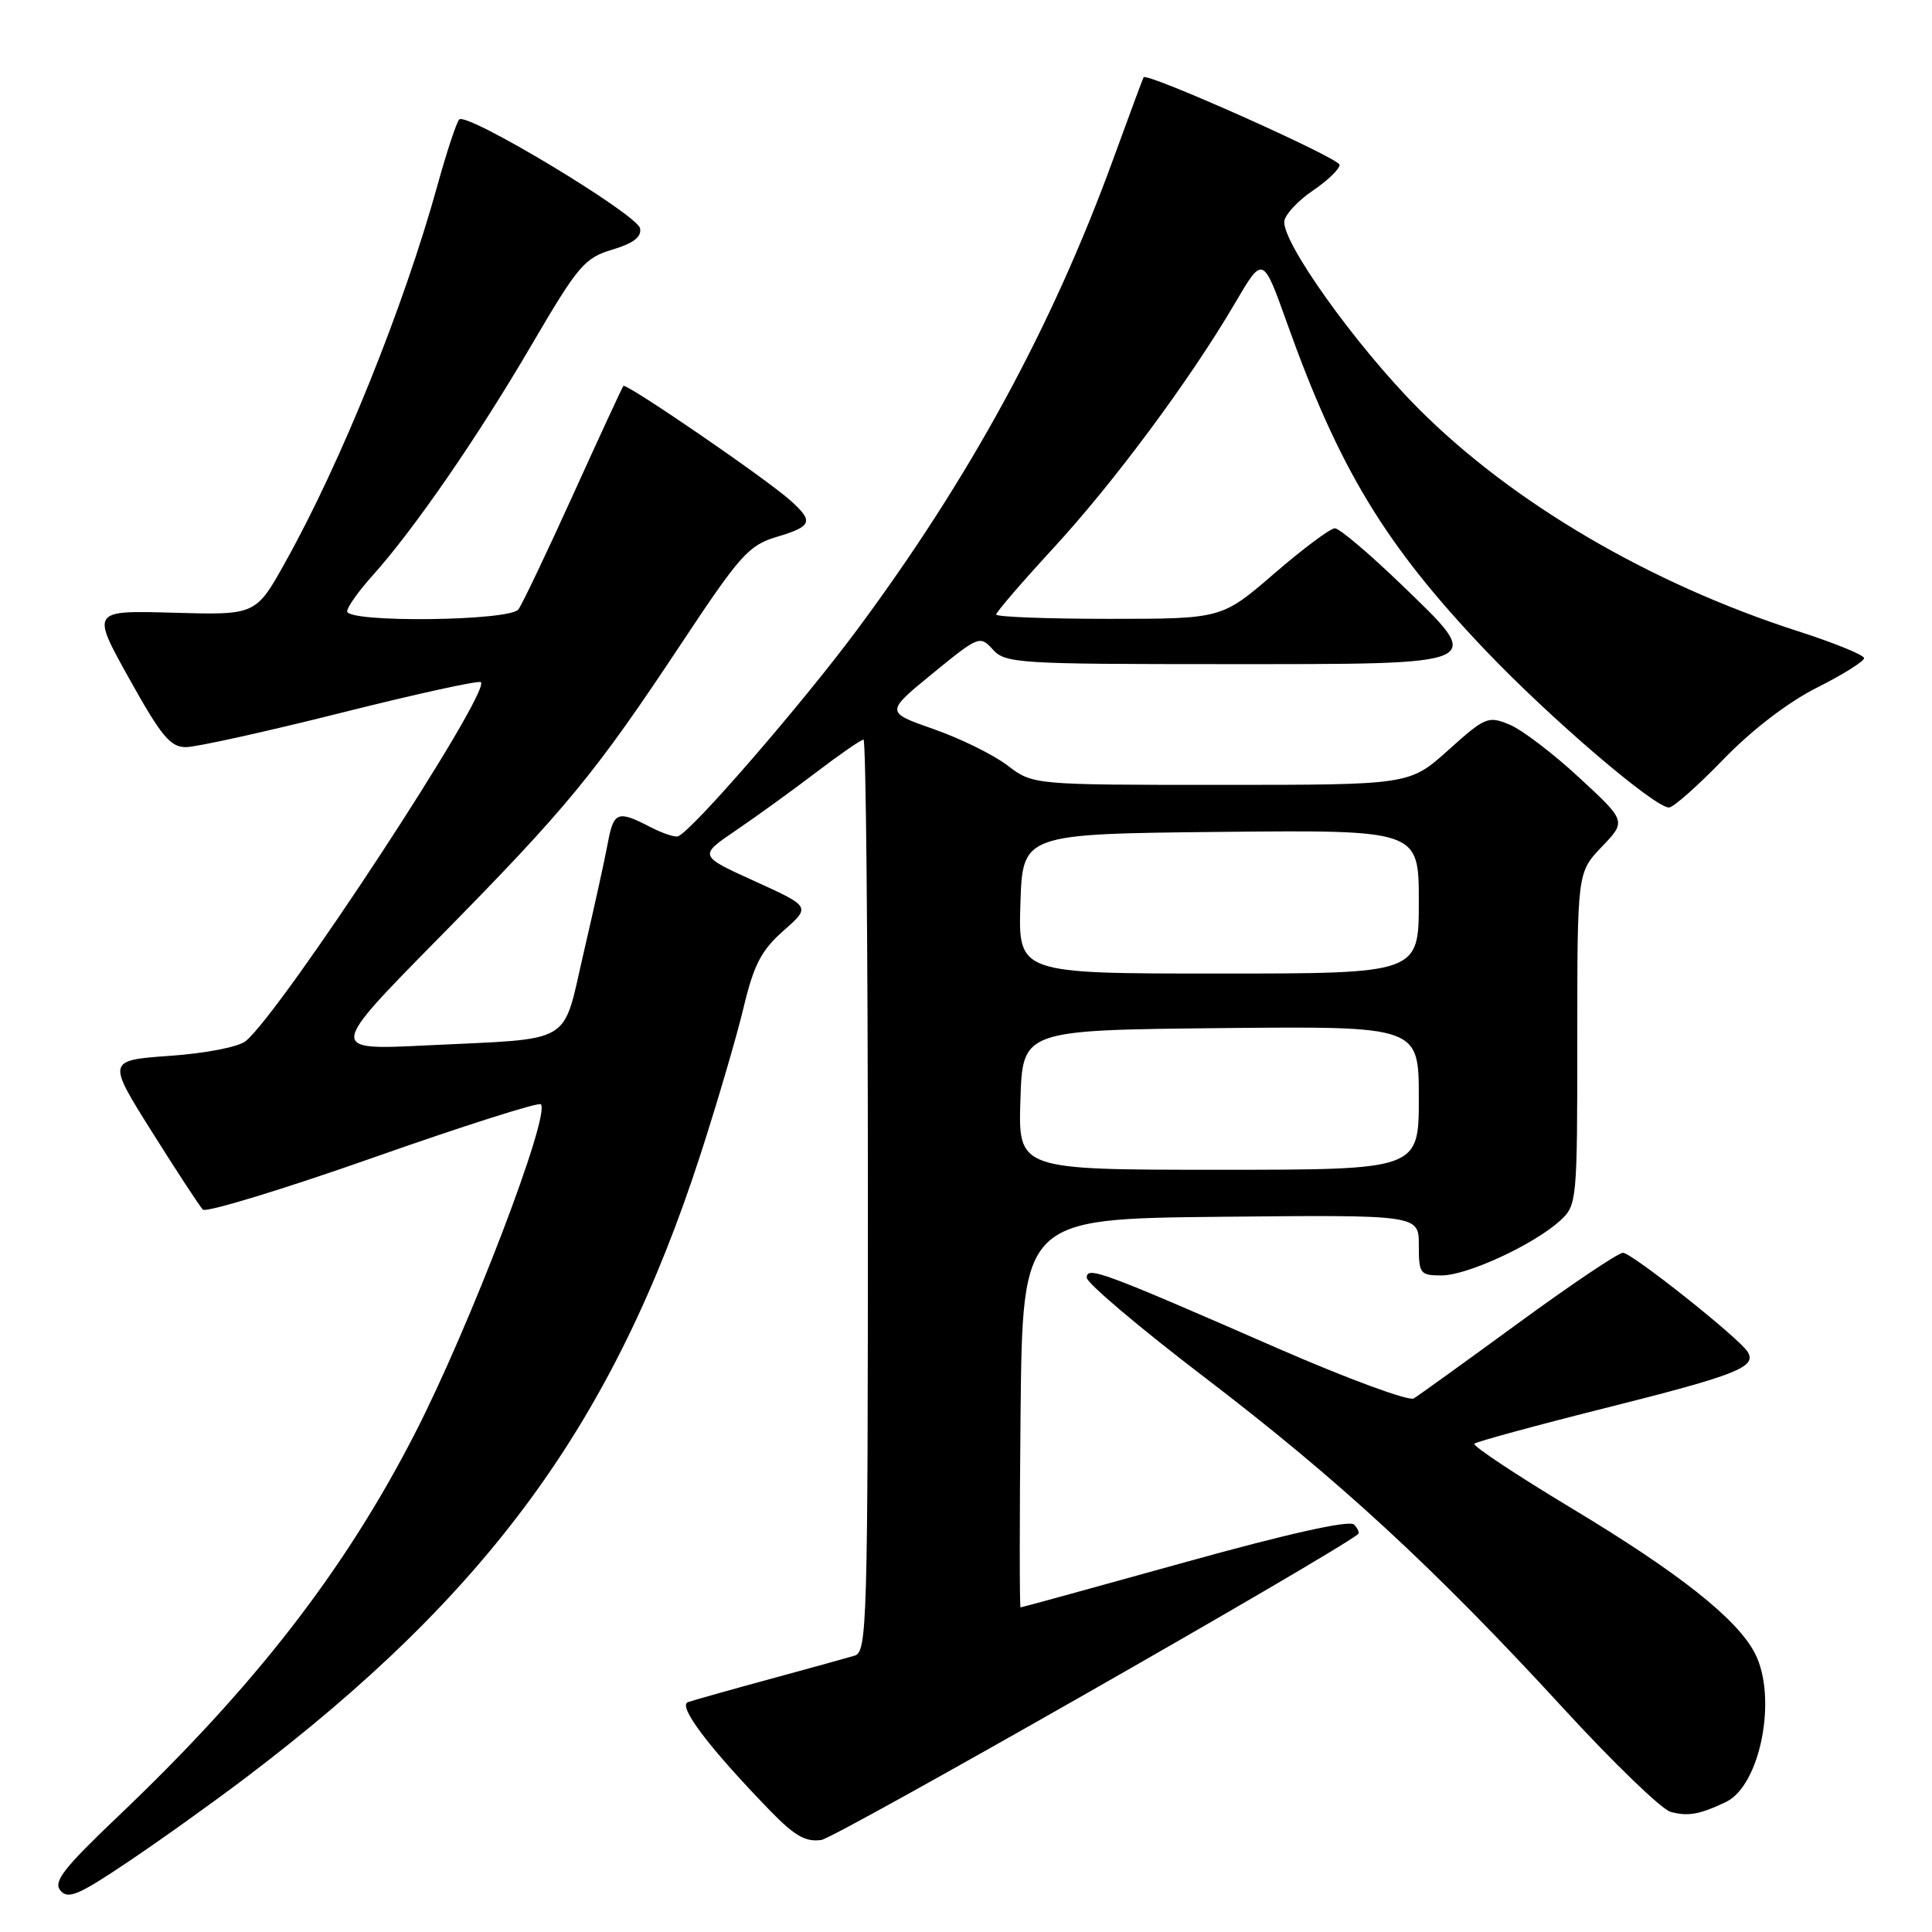 <?xml version="1.0" encoding="UTF-8" standalone="no"?>
<!DOCTYPE svg PUBLIC "-//W3C//DTD SVG 1.1//EN" "http://www.w3.org/Graphics/SVG/1.1/DTD/svg11.dtd" >
<svg xmlns="http://www.w3.org/2000/svg" xmlns:xlink="http://www.w3.org/1999/xlink" version="1.1" viewBox="0 0 256 256">
 <g >
 <path fill="currentColor"
d=" M 32.50 235.60 C 64.71 211.21 81.31 188.47 92.81 153.00 C 95.04 146.12 97.61 137.35 98.53 133.50 C 99.90 127.79 100.88 125.92 103.82 123.32 C 107.43 120.14 107.43 120.14 100.00 116.76 C 92.57 113.39 92.57 113.39 97.53 110.02 C 100.27 108.16 105.05 104.70 108.17 102.32 C 111.29 99.94 114.11 98.00 114.42 98.00 C 114.74 98.00 115.00 125.19 115.00 158.43 C 115.00 215.12 114.89 218.90 113.25 219.38 C 112.29 219.67 107.22 221.07 102.00 222.49 C 96.78 223.91 91.90 225.29 91.16 225.54 C 89.75 226.03 93.95 231.58 102.04 239.92 C 105.30 243.28 106.76 244.11 108.85 243.80 C 110.75 243.52 176.03 206.32 179.93 203.30 C 180.17 203.12 179.94 202.54 179.41 202.01 C 178.80 201.40 170.67 203.21 156.97 207.02 C 145.16 210.30 135.38 212.99 135.23 212.99 C 135.09 213.00 135.09 201.41 135.23 187.25 C 135.50 161.50 135.50 161.50 161.75 161.23 C 188.00 160.97 188.00 160.97 188.00 164.98 C 188.00 168.79 188.16 169.00 191.03 169.00 C 194.42 169.00 203.29 164.89 206.75 161.72 C 208.95 159.69 209.00 159.19 209.00 137.62 C 209.00 115.60 209.00 115.60 212.25 112.20 C 215.50 108.81 215.50 108.81 209.24 103.03 C 205.80 99.84 201.65 96.68 200.01 96.01 C 197.19 94.84 196.79 95.00 191.91 99.39 C 186.78 104.00 186.78 104.00 161.83 104.00 C 136.87 104.00 136.87 104.00 133.49 101.42 C 131.63 100.00 127.23 97.84 123.71 96.61 C 117.31 94.37 117.31 94.37 123.56 89.25 C 129.68 84.25 129.85 84.18 131.56 86.07 C 133.21 87.89 134.92 88.00 162.03 88.00 C 197.52 88.00 196.90 88.28 185.66 77.43 C 181.42 73.34 177.47 70.00 176.88 70.00 C 176.28 70.00 172.66 72.70 168.84 76.00 C 161.89 82.00 161.89 82.00 146.94 82.00 C 138.72 82.00 132.00 81.74 132.00 81.43 C 132.00 81.11 135.39 77.17 139.53 72.68 C 147.63 63.89 157.66 50.36 163.64 40.18 C 167.34 33.86 167.34 33.86 170.52 42.76 C 177.44 62.14 183.53 72.20 196.80 86.14 C 205.33 95.11 219.21 107.00 221.15 107.00 C 221.72 107.00 224.95 104.14 228.34 100.64 C 232.14 96.71 236.90 93.06 240.75 91.12 C 244.19 89.39 247.00 87.63 247.00 87.21 C 247.00 86.79 243.06 85.19 238.25 83.64 C 218.64 77.33 200.36 66.61 187.92 54.11 C 179.59 45.74 169.69 31.85 170.19 29.24 C 170.37 28.32 172.09 26.51 174.01 25.22 C 175.93 23.92 177.50 22.40 177.50 21.84 C 177.50 20.96 151.94 9.55 151.53 10.24 C 151.44 10.38 149.65 15.22 147.54 21.00 C 139.41 43.31 128.54 63.29 113.53 83.50 C 106.26 93.29 91.80 109.99 89.86 110.81 C 89.46 110.98 87.78 110.42 86.12 109.56 C 81.83 107.34 81.31 107.55 80.53 111.75 C 80.15 113.81 78.72 120.31 77.35 126.19 C 74.44 138.67 76.34 137.55 56.50 138.52 C 43.50 139.16 43.50 139.16 58.10 124.33 C 75.11 107.06 78.82 102.56 90.32 85.21 C 98.07 73.52 99.21 72.25 102.92 71.14 C 107.61 69.74 107.85 69.11 104.75 66.33 C 101.57 63.46 82.95 50.70 82.60 51.14 C 82.44 51.34 79.45 57.80 75.96 65.50 C 72.47 73.20 69.20 80.06 68.69 80.75 C 67.53 82.30 46.00 82.54 46.00 81.00 C 46.00 80.45 47.52 78.32 49.38 76.25 C 54.84 70.17 63.28 57.95 70.44 45.70 C 76.60 35.18 77.45 34.18 81.13 33.08 C 83.93 32.24 85.03 31.40 84.81 30.26 C 84.46 28.41 61.85 14.80 60.85 15.83 C 60.49 16.20 59.20 20.10 57.98 24.50 C 53.52 40.63 45.20 61.26 37.80 74.50 C 33.90 81.50 33.90 81.50 22.99 81.19 C 12.08 80.88 12.08 80.88 17.13 89.94 C 21.35 97.52 22.57 99.00 24.62 99.00 C 25.98 99.00 35.22 96.96 45.17 94.46 C 55.11 91.96 63.46 90.13 63.72 90.39 C 65.06 91.72 37.40 133.93 32.57 137.94 C 31.63 138.72 27.32 139.56 22.55 139.90 C 14.18 140.50 14.18 140.50 20.15 150.00 C 23.43 155.22 26.46 159.85 26.88 160.28 C 27.31 160.70 37.43 157.62 49.38 153.42 C 61.33 149.21 71.36 146.02 71.66 146.32 C 73.00 147.67 62.24 175.80 54.95 190.00 C 45.65 208.10 33.78 223.42 15.66 240.66 C 8.43 247.54 7.03 249.34 8.00 250.50 C 9.00 251.71 10.40 251.12 16.84 246.79 C 21.06 243.97 28.10 238.93 32.50 235.60 Z  M 228.70 238.77 C 233.27 236.58 235.55 224.89 232.53 219.06 C 230.17 214.50 222.48 208.41 208.21 199.83 C 200.87 195.41 195.09 191.57 195.36 191.30 C 195.64 191.03 203.59 188.86 213.04 186.49 C 230.15 182.19 232.82 181.13 231.57 179.12 C 230.45 177.30 216.21 166.00 215.05 166.00 C 214.44 166.00 208.21 170.18 201.22 175.29 C 194.22 180.41 187.97 184.91 187.33 185.30 C 186.69 185.69 178.59 182.71 169.33 178.67 C 145.94 168.45 144.00 167.74 144.00 169.30 C 144.00 170.01 151.05 175.97 159.66 182.54 C 177.48 196.15 190.11 207.80 207.28 226.50 C 213.85 233.65 220.18 239.76 221.36 240.08 C 223.66 240.71 225.23 240.43 228.70 238.77 Z  M 135.21 145.75 C 135.50 136.50 135.50 136.50 161.75 136.23 C 188.00 135.97 188.00 135.97 188.00 145.48 C 188.00 155.00 188.00 155.00 161.46 155.00 C 134.92 155.00 134.92 155.00 135.21 145.75 Z  M 135.21 119.75 C 135.50 110.50 135.50 110.50 161.75 110.23 C 188.00 109.97 188.00 109.97 188.00 119.48 C 188.00 129.00 188.00 129.00 161.46 129.00 C 134.92 129.00 134.92 129.00 135.21 119.75 Z "/>
</g>
</svg>